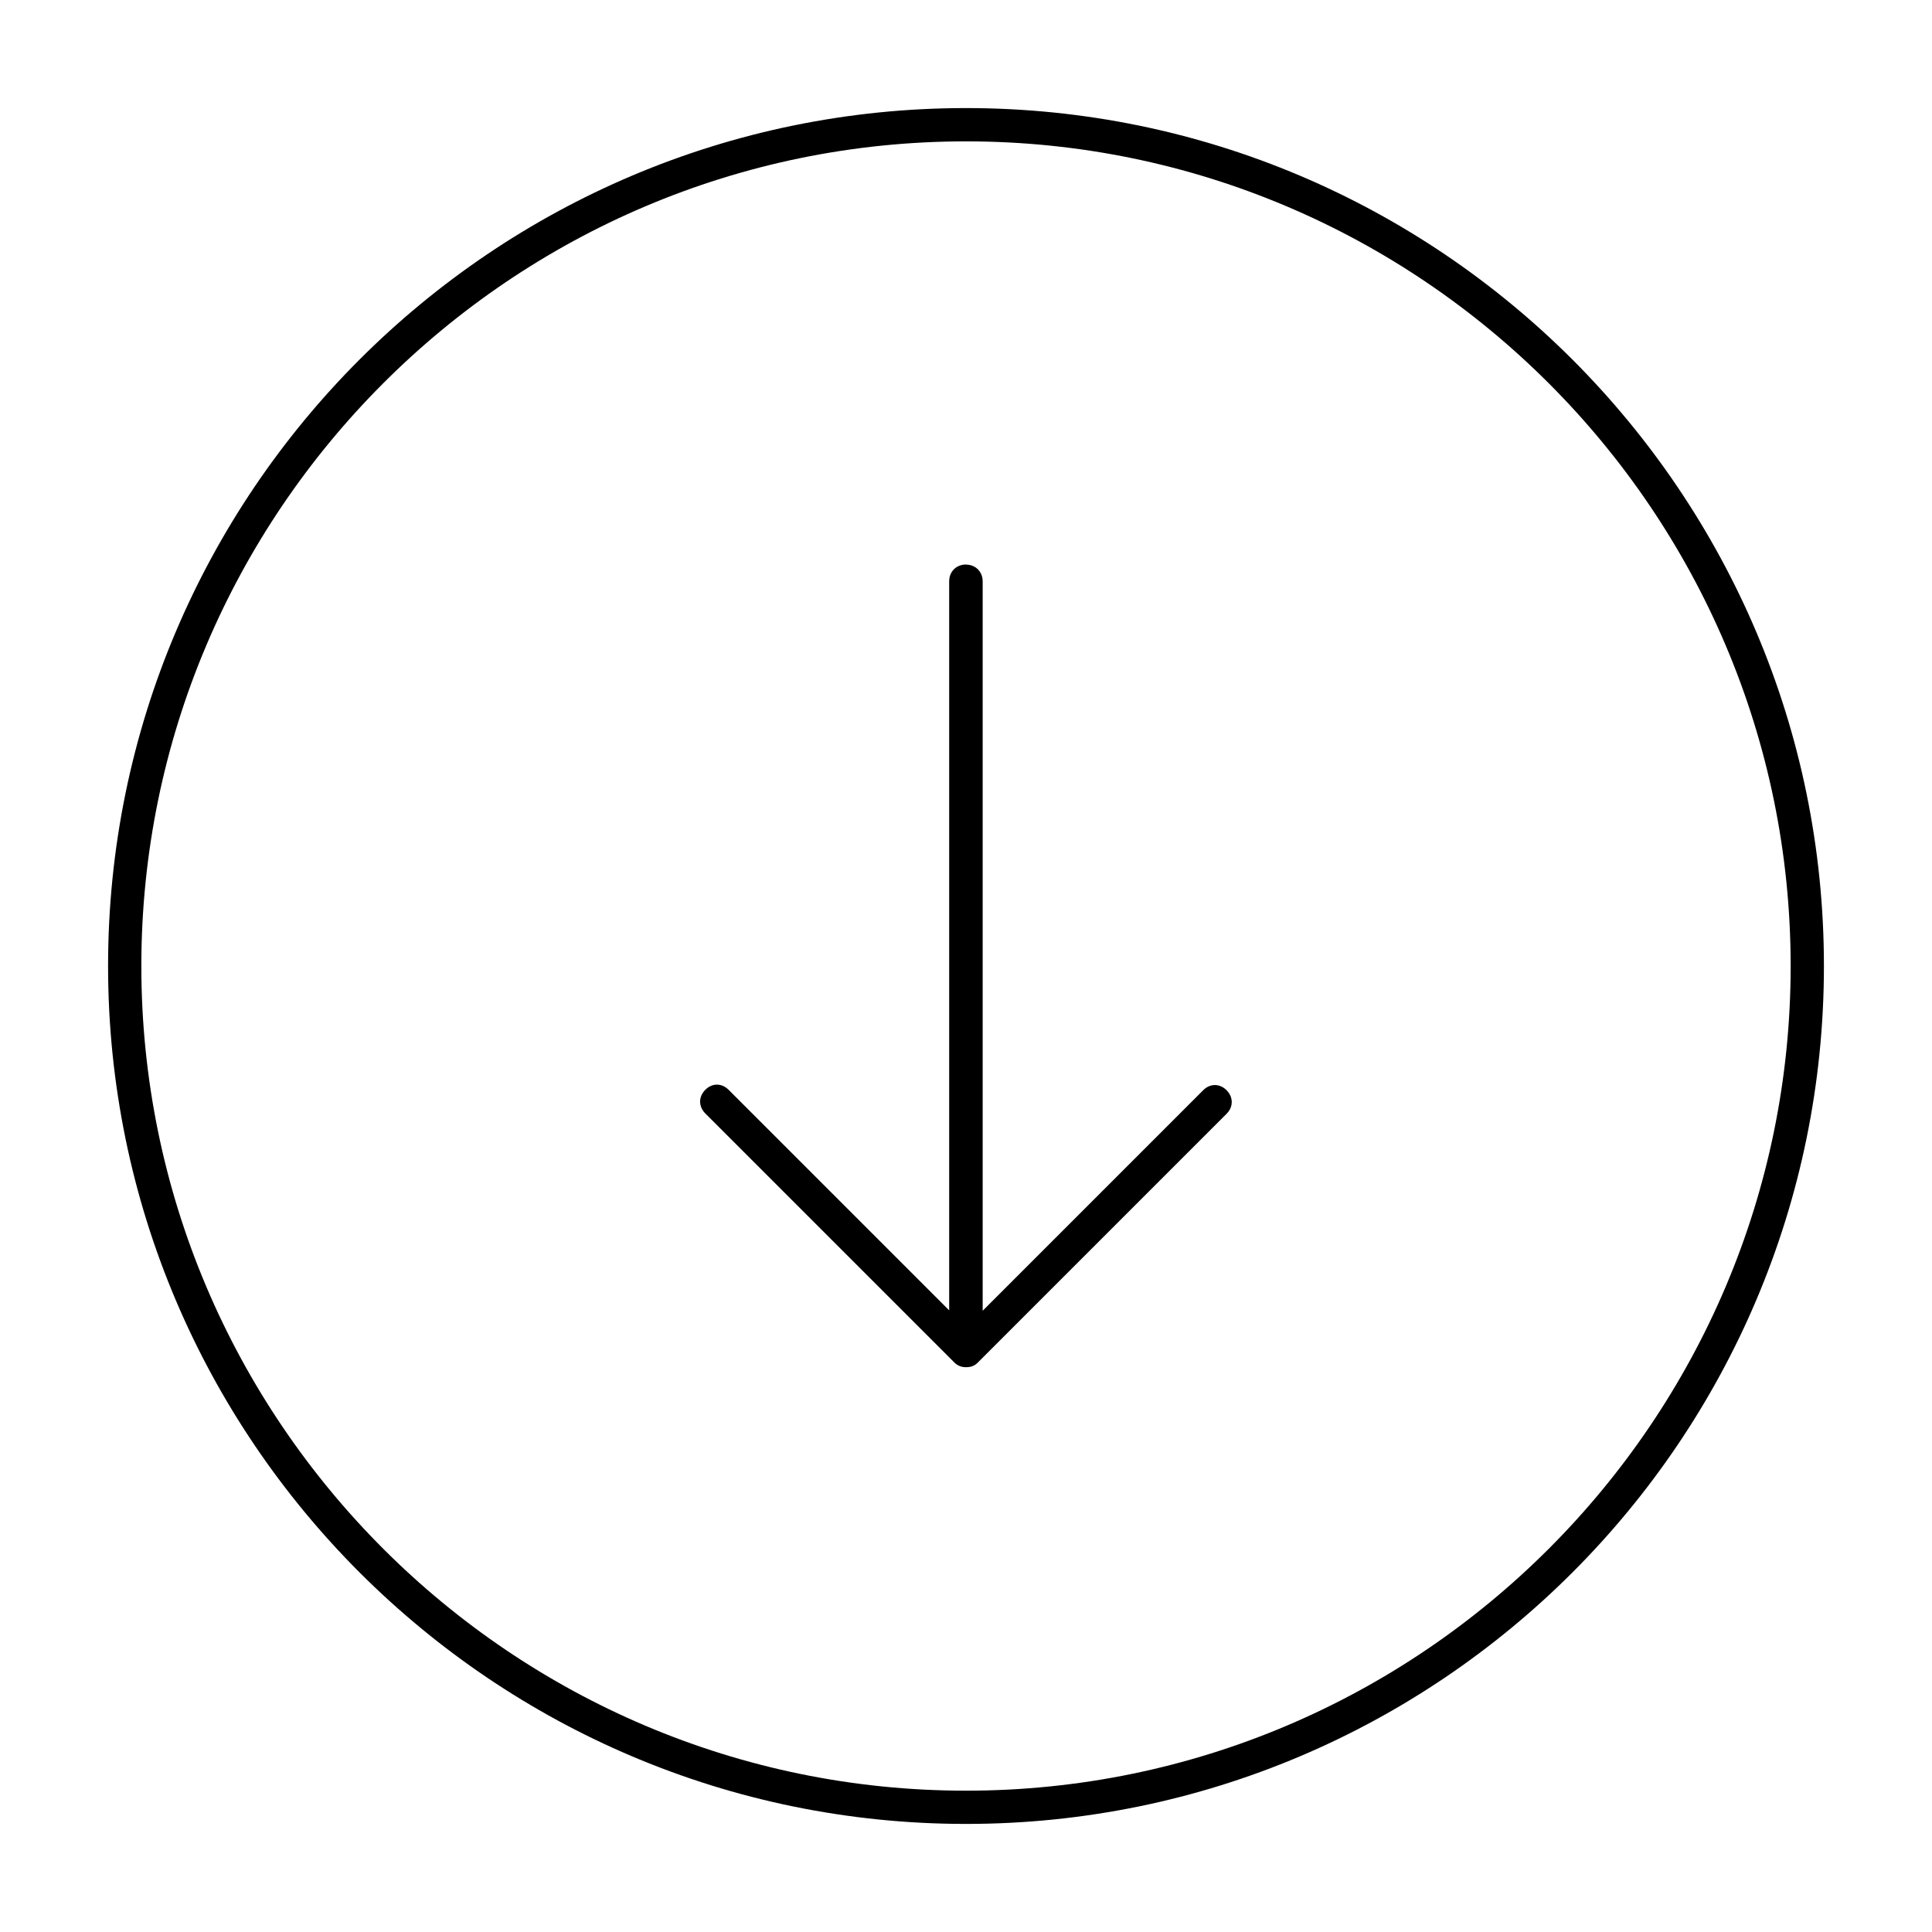 <svg width="100pt" height="100pt" version="1.1" viewBox="0 0 100 100" xmlns="http://www.w3.org/2000/svg">
 <path d="m50 5.594c-24.5 0-44.406 19.91-44.406 44.406s19.91 44.406 44.406 44.406c24.5 0 44.406-19.91 44.406-44.406s-19.91-44.406-44.406-44.406zm0 1.723c23.523 0 42.684 19.16 42.684 42.684s-19.16 42.684-42.684 42.684-42.684-19.16-42.684-42.684 19.16-42.684 42.684-42.684zm0 21.902c-0.504 0-0.871 0.367-0.871 0.871v37.734l-11.414-11.414c-0.359-0.359-0.855-0.359-1.211 0-0.355 0.359-0.355 0.859 0 1.219l12.879 12.879c0.184 0.184 0.379 0.258 0.613 0.258 0.262 0 0.441-0.066 0.613-0.238l12.879-12.879c0.355-0.355 0.355-0.859 0-1.219-0.355-0.355-0.855-0.359-1.211 0l-11.414 11.414v-37.75c0-0.504-0.367-0.871-0.871-0.871z"/>
</svg>
